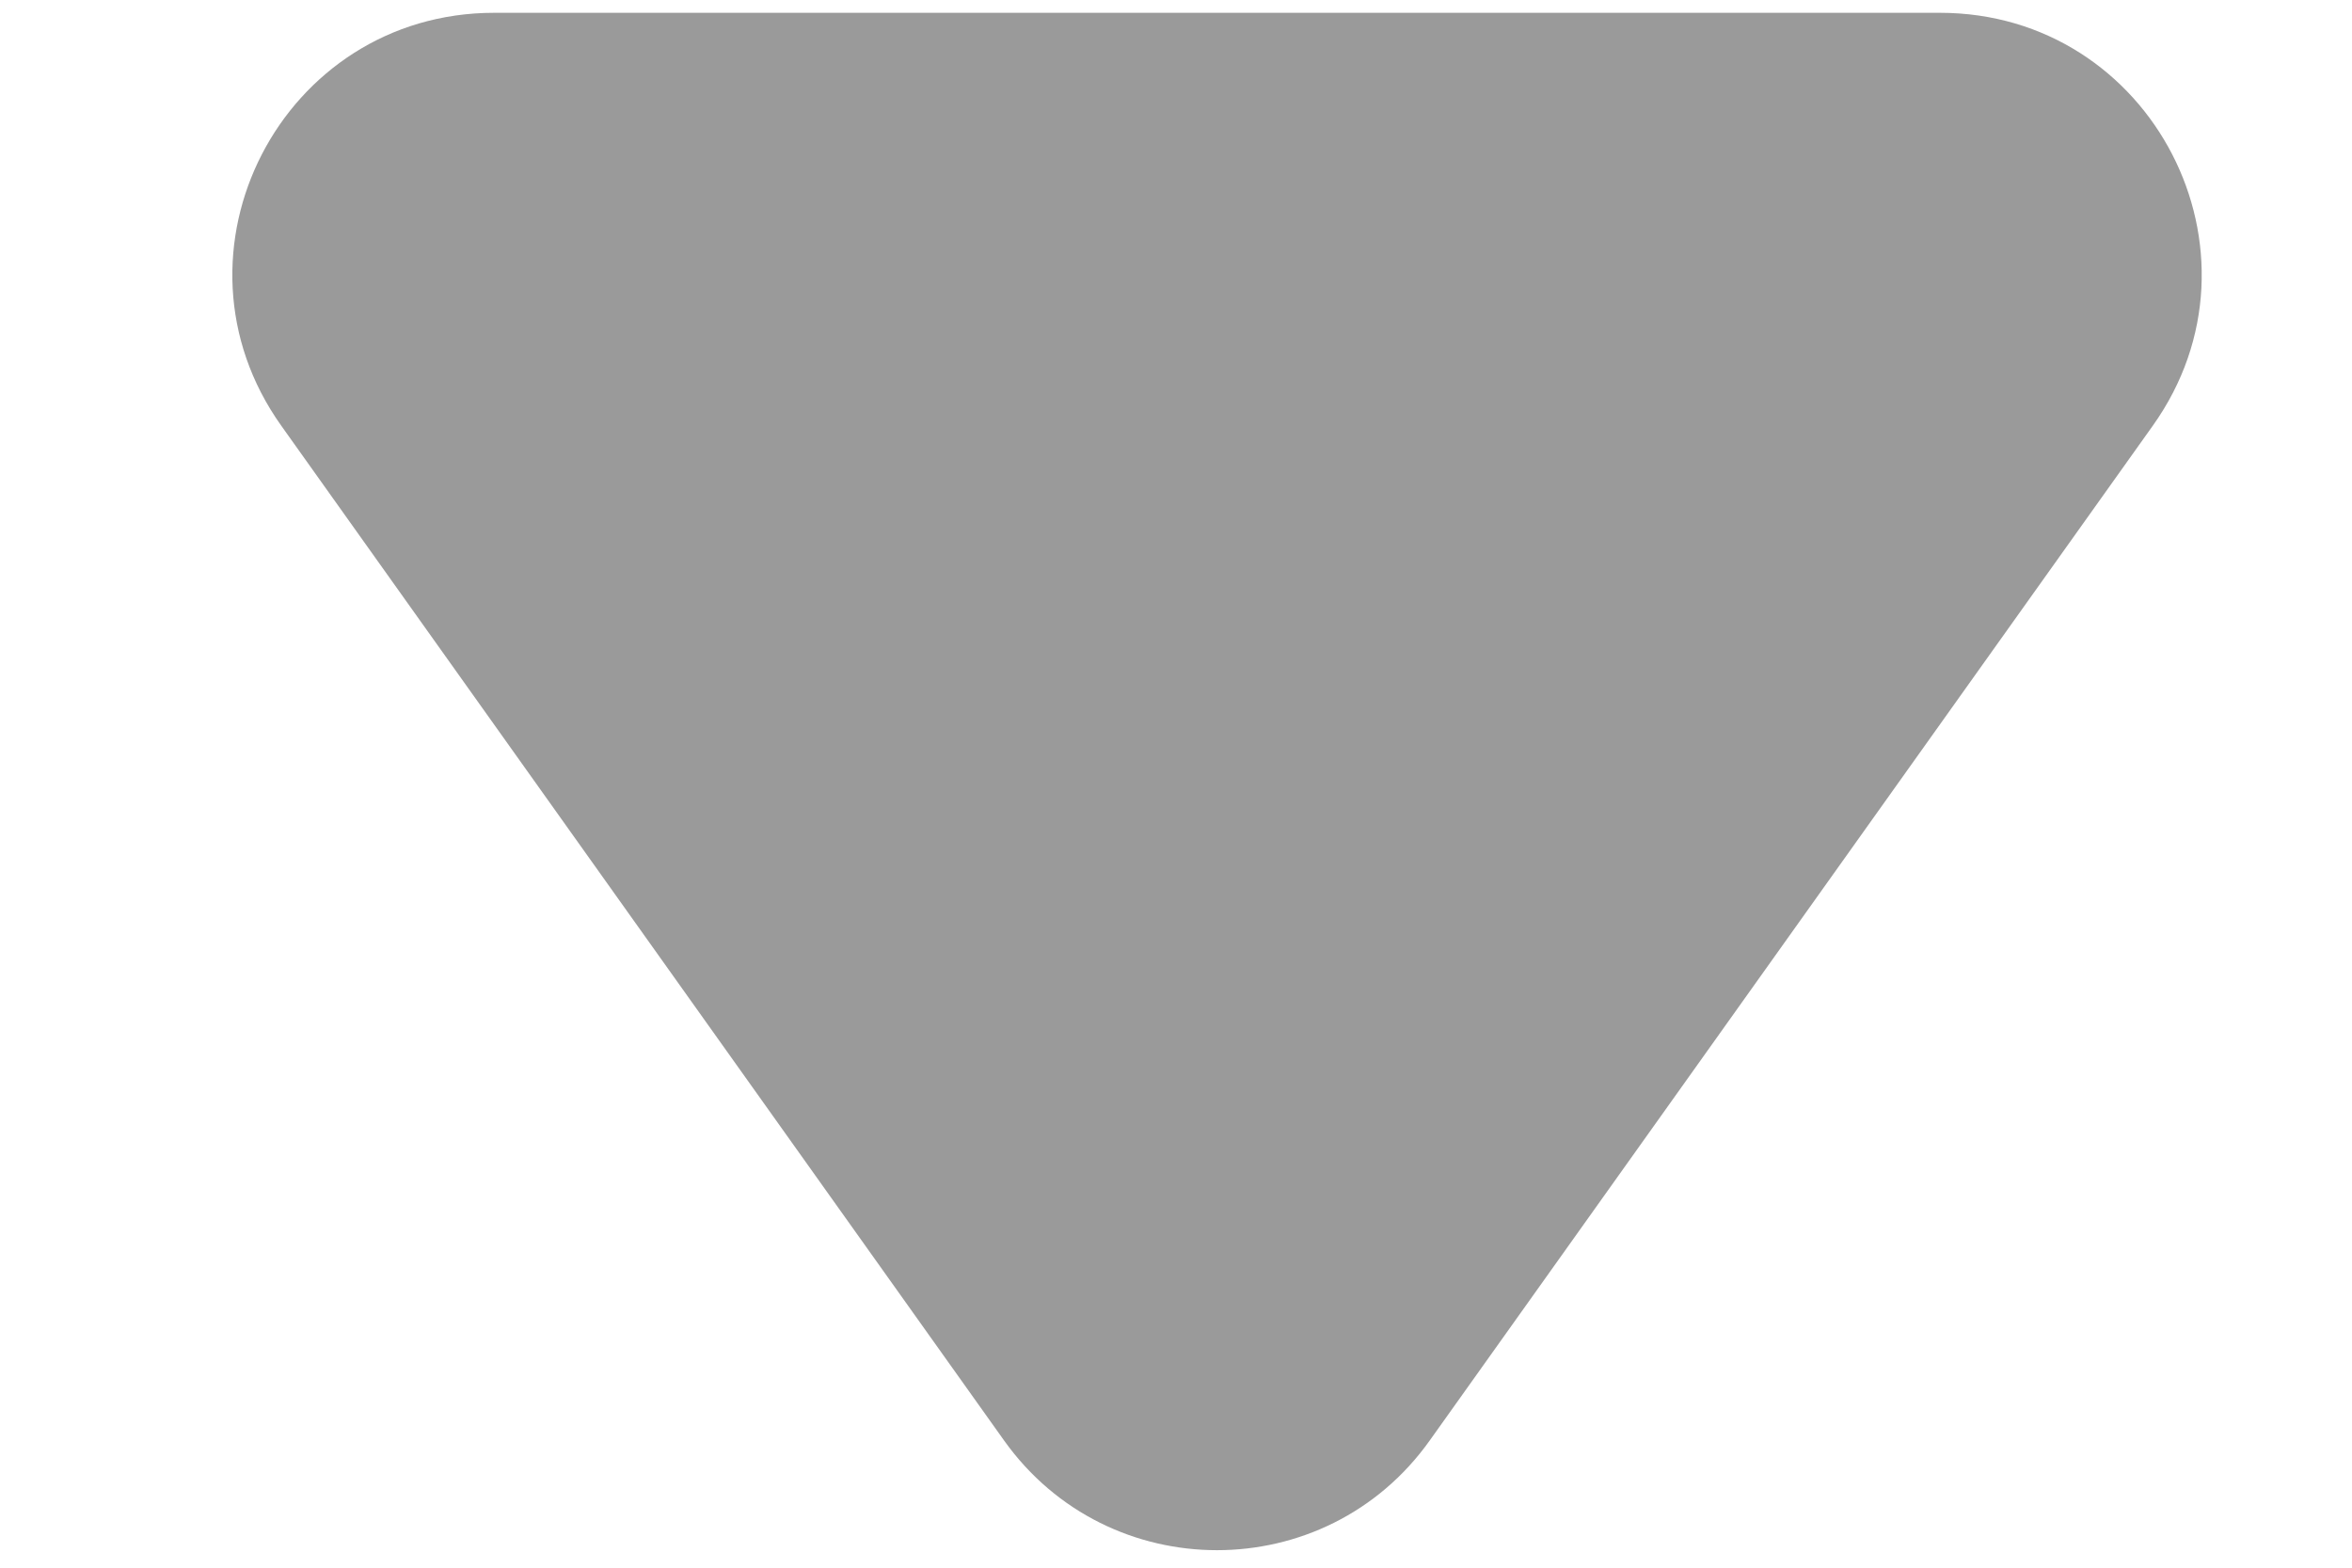 <svg width="9" height="6" viewBox="0 0 9 6" fill="none" xmlns="http://www.w3.org/2000/svg">
<path d="M1.076 1.629C0.605 0.967 1.078 0.049 1.891 0.049H4.657L7.423 0.049C8.236 0.049 8.709 0.967 8.238 1.629L5.471 5.513C5.073 6.073 4.241 6.073 3.842 5.513L1.076 1.629Z" fill="#9A9A9A"/>
</svg>
